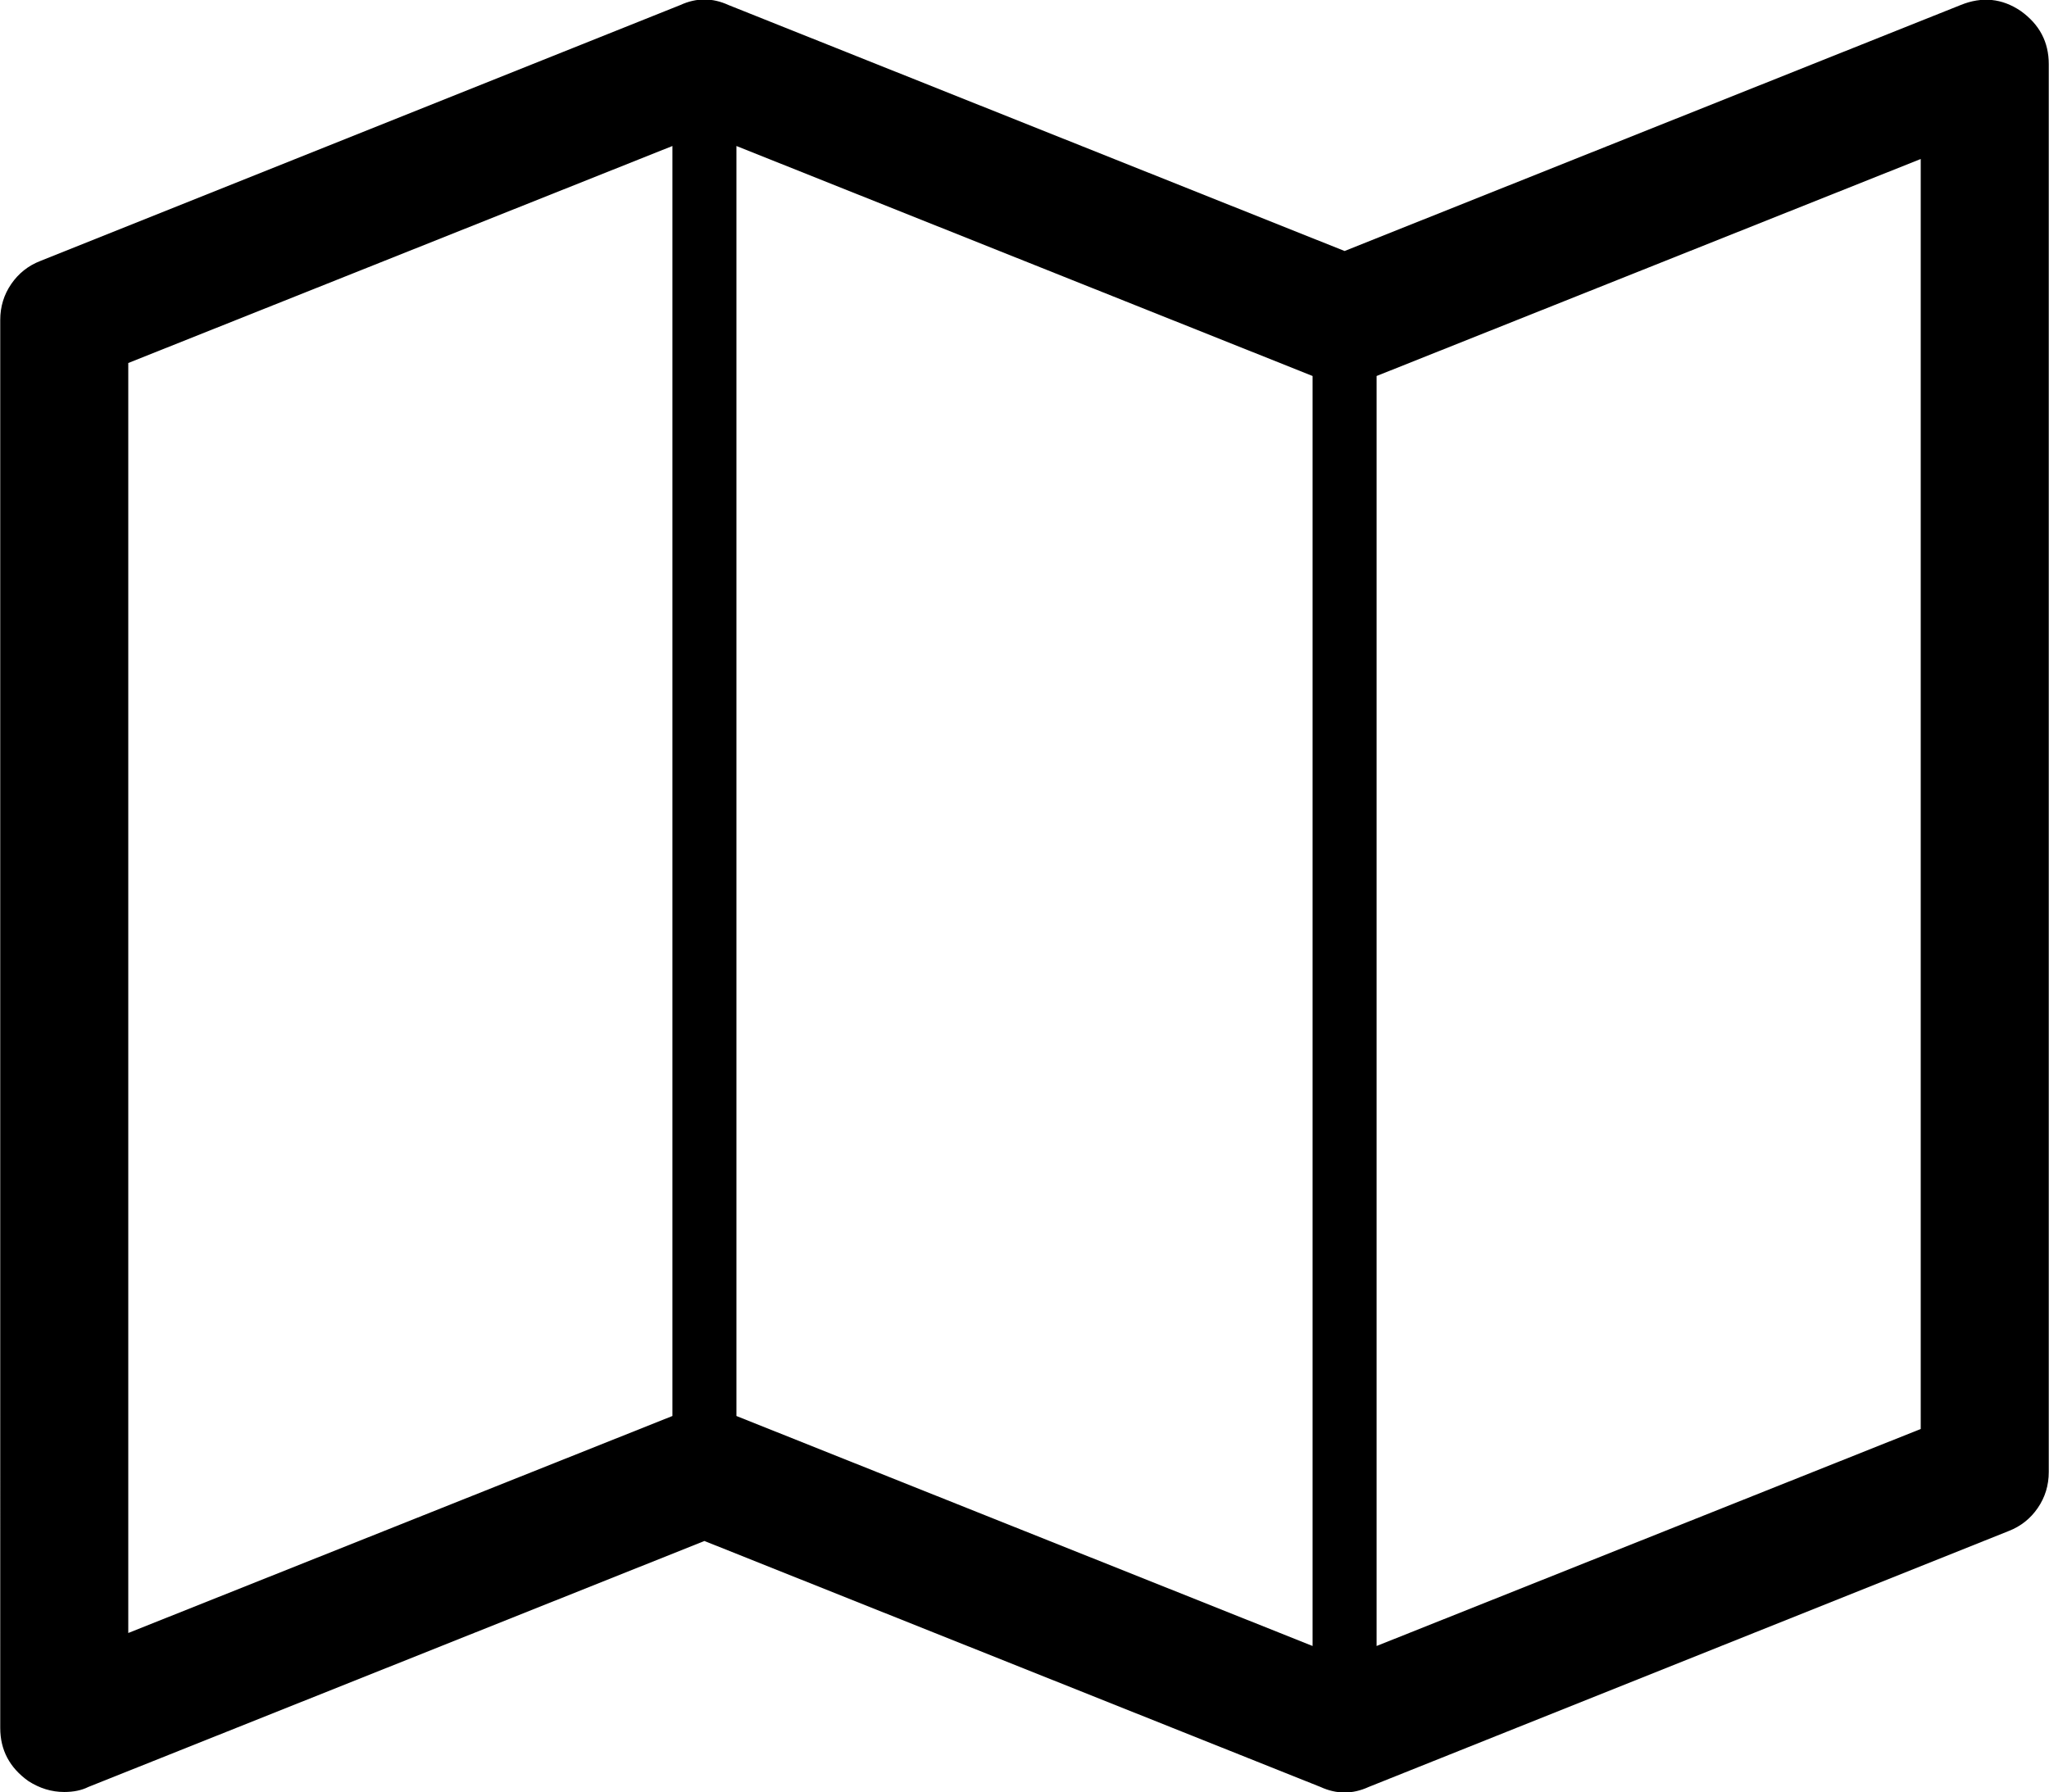 <svg xmlns="http://www.w3.org/2000/svg" width="36.58" height="32" viewBox="0 0 2048 1792"><!-- Icon from Font Awesome 4 by Dave Gandy - https://scripts.sil.org/cms/scripts/page.php?site_id=nrsi&id=OFL --><path fill="currentColor" d="M2020 11q28 20 28 53v1408q0 20-11 36t-29 23l-640 256q-24 11-48 0l-616-246l-616 246q-10 5-24 5q-19 0-36-11q-28-20-28-53V320q0-20 11-36t29-23L680 5q24-11 48 0l616 246L1960 5q32-13 60 6M736 146v1270l576 230V376zM128 363v1270l544-217V146zm1792 1066V159l-544 217v1270z"/></svg>